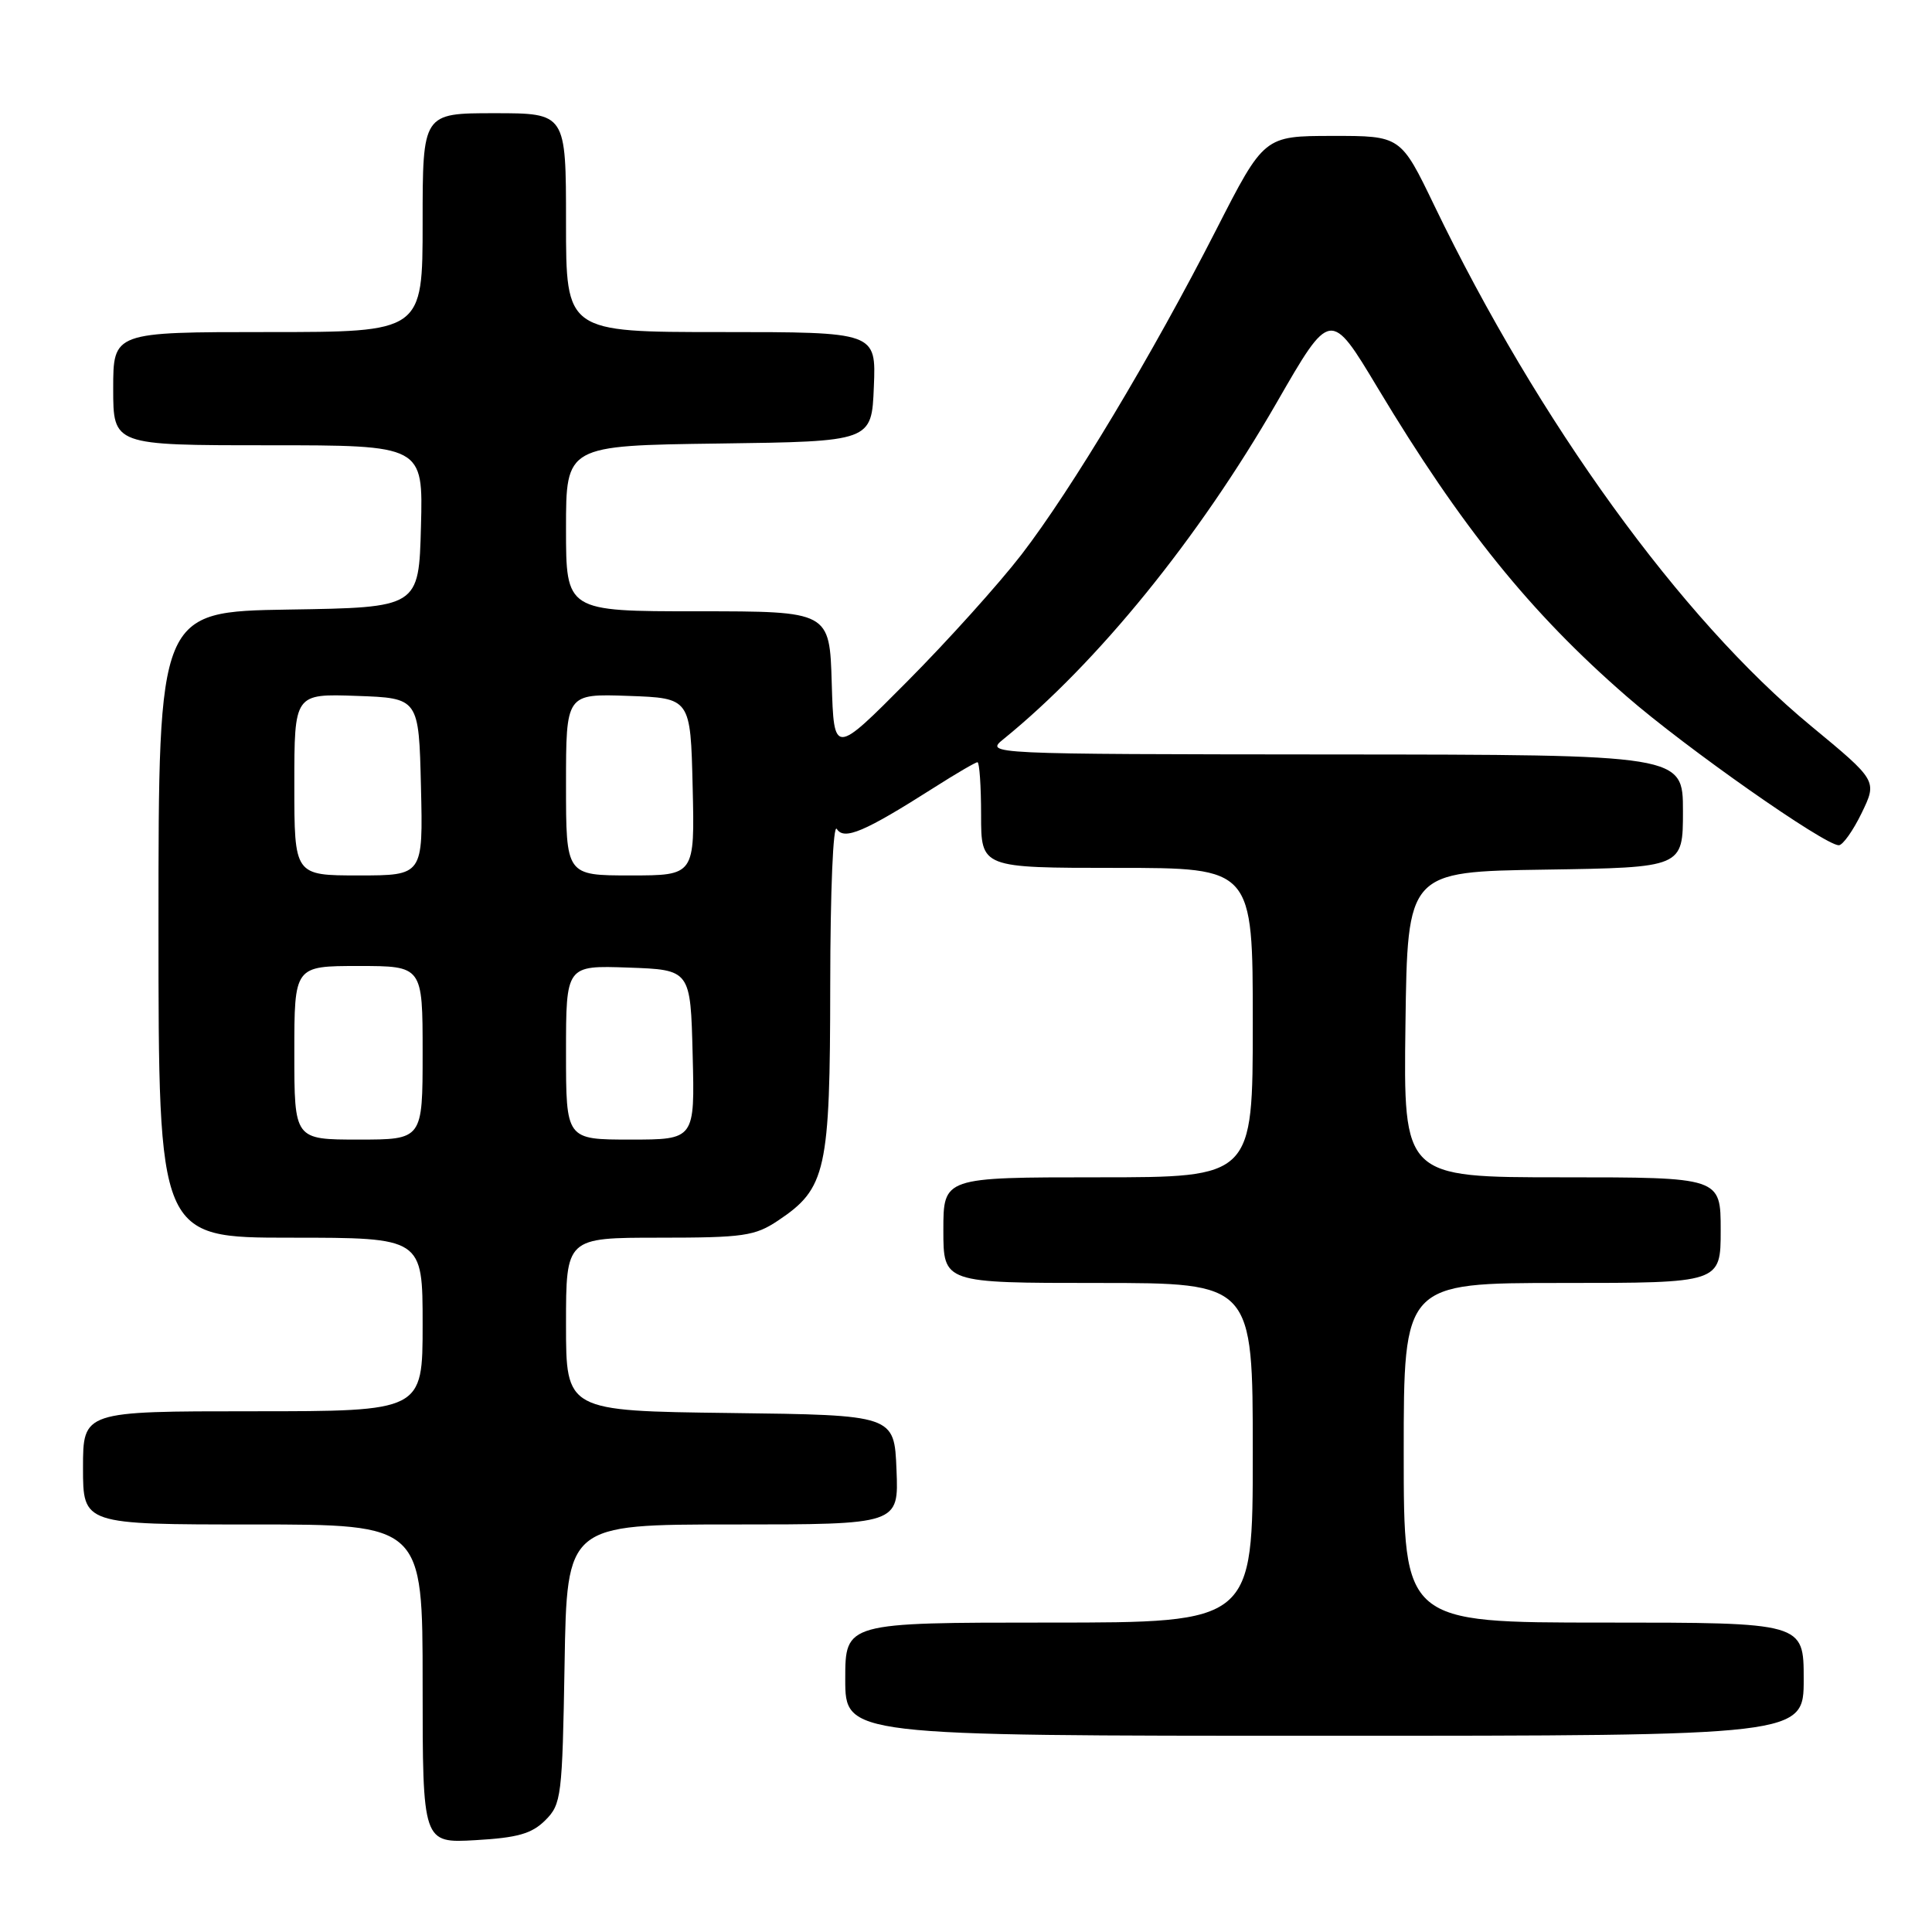 <?xml version="1.0" encoding="UTF-8" standalone="no"?>
<!DOCTYPE svg PUBLIC "-//W3C//DTD SVG 1.1//EN" "http://www.w3.org/Graphics/SVG/1.1/DTD/svg11.dtd" >
<svg xmlns="http://www.w3.org/2000/svg" xmlns:xlink="http://www.w3.org/1999/xlink" version="1.1" viewBox="0 0 256 256">
 <g >
 <path fill="currentColor"
d=" M 72.26 241.19 C 74.39 239.06 74.51 238.08 74.81 220.47 C 75.12 202.00 75.12 202.00 97.11 202.00 C 119.09 202.00 119.09 202.00 118.79 194.75 C 118.50 187.50 118.50 187.50 96.75 187.23 C 75.00 186.96 75.00 186.96 75.00 175.48 C 75.00 164.00 75.00 164.00 87.35 164.00 C 98.53 164.00 100.03 163.78 103.10 161.73 C 109.48 157.47 109.99 155.15 110.01 130.50 C 110.02 117.99 110.40 109.08 110.88 109.84 C 111.85 111.38 114.56 110.22 123.77 104.36 C 126.67 102.51 129.26 101.00 129.52 101.00 C 129.78 101.00 130.00 104.15 130.00 108.00 C 130.00 115.00 130.00 115.00 148.00 115.00 C 166.00 115.00 166.00 115.00 166.00 135.50 C 166.00 156.00 166.00 156.00 145.50 156.00 C 125.00 156.00 125.00 156.00 125.00 163.00 C 125.00 170.00 125.00 170.00 145.50 170.00 C 166.00 170.00 166.00 170.00 166.00 192.50 C 166.00 215.00 166.00 215.00 139.00 215.00 C 112.00 215.00 112.00 215.00 112.00 222.50 C 112.00 230.00 112.00 230.00 175.50 230.00 C 239.00 230.00 239.00 230.00 239.00 222.50 C 239.00 215.00 239.00 215.00 212.50 215.00 C 186.00 215.00 186.00 215.00 186.00 192.50 C 186.00 170.00 186.00 170.00 207.00 170.00 C 228.00 170.00 228.00 170.00 228.00 163.00 C 228.00 156.00 228.00 156.00 206.98 156.00 C 185.96 156.00 185.96 156.00 186.23 135.75 C 186.50 115.50 186.50 115.50 204.75 115.23 C 223.00 114.95 223.00 114.95 223.00 107.48 C 223.00 100.00 223.00 100.00 176.75 99.97 C 130.50 99.93 130.50 99.93 133.00 97.91 C 145.44 87.81 158.79 71.36 169.14 53.40 C 176.29 40.97 176.29 40.97 182.57 51.43 C 193.62 69.83 202.78 81.18 215.50 92.24 C 223.35 99.08 241.77 112.00 243.65 112.00 C 244.17 112.00 245.54 110.08 246.68 107.73 C 248.75 103.45 248.75 103.45 239.94 96.17 C 222.73 81.96 203.87 55.90 190.05 27.23 C 185.60 18.00 185.60 18.00 176.55 18.01 C 167.50 18.02 167.50 18.02 161.15 30.45 C 152.72 46.96 141.98 64.88 135.34 73.50 C 132.37 77.35 125.57 84.91 120.22 90.29 C 110.50 100.08 110.50 100.08 110.21 90.54 C 109.93 81.00 109.93 81.00 92.46 81.00 C 75.00 81.00 75.00 81.00 75.00 70.02 C 75.00 59.04 75.00 59.04 95.25 58.77 C 115.50 58.50 115.50 58.50 115.79 51.25 C 116.09 44.00 116.09 44.00 95.54 44.00 C 75.00 44.00 75.00 44.00 75.00 29.50 C 75.00 15.00 75.00 15.00 65.50 15.00 C 56.00 15.00 56.00 15.00 56.00 29.50 C 56.00 44.00 56.00 44.00 35.50 44.00 C 15.00 44.00 15.00 44.00 15.00 51.50 C 15.00 59.00 15.00 59.00 35.53 59.00 C 56.07 59.00 56.07 59.00 55.78 69.75 C 55.50 80.50 55.50 80.50 38.25 80.77 C 21.00 81.05 21.00 81.05 21.00 122.52 C 21.00 164.00 21.00 164.00 38.50 164.00 C 56.00 164.00 56.00 164.00 56.00 175.50 C 56.00 187.00 56.00 187.00 33.50 187.00 C 11.00 187.00 11.00 187.00 11.00 194.50 C 11.00 202.00 11.00 202.00 33.50 202.00 C 56.00 202.00 56.00 202.00 56.00 223.11 C 56.00 244.23 56.00 244.23 63.01 243.83 C 68.60 243.51 70.46 242.98 72.26 241.19 Z  M 39.00 139.50 C 39.00 128.00 39.00 128.00 47.50 128.00 C 56.00 128.00 56.00 128.00 56.00 139.50 C 56.00 151.00 56.00 151.00 47.50 151.00 C 39.00 151.00 39.00 151.00 39.00 139.50 Z  M 75.00 139.46 C 75.00 127.92 75.00 127.92 83.25 128.21 C 91.50 128.50 91.50 128.50 91.78 139.75 C 92.07 151.00 92.07 151.00 83.53 151.00 C 75.00 151.00 75.00 151.00 75.00 139.46 Z  M 39.00 103.96 C 39.00 91.92 39.00 91.92 47.25 92.21 C 55.50 92.50 55.50 92.50 55.78 104.25 C 56.06 116.00 56.06 116.00 47.53 116.00 C 39.00 116.00 39.00 116.00 39.00 103.96 Z  M 75.00 103.96 C 75.00 91.92 75.00 91.92 83.25 92.21 C 91.50 92.50 91.50 92.50 91.78 104.25 C 92.06 116.00 92.06 116.00 83.53 116.00 C 75.00 116.00 75.00 116.00 75.00 103.96 Z "/>
</g>
</svg>